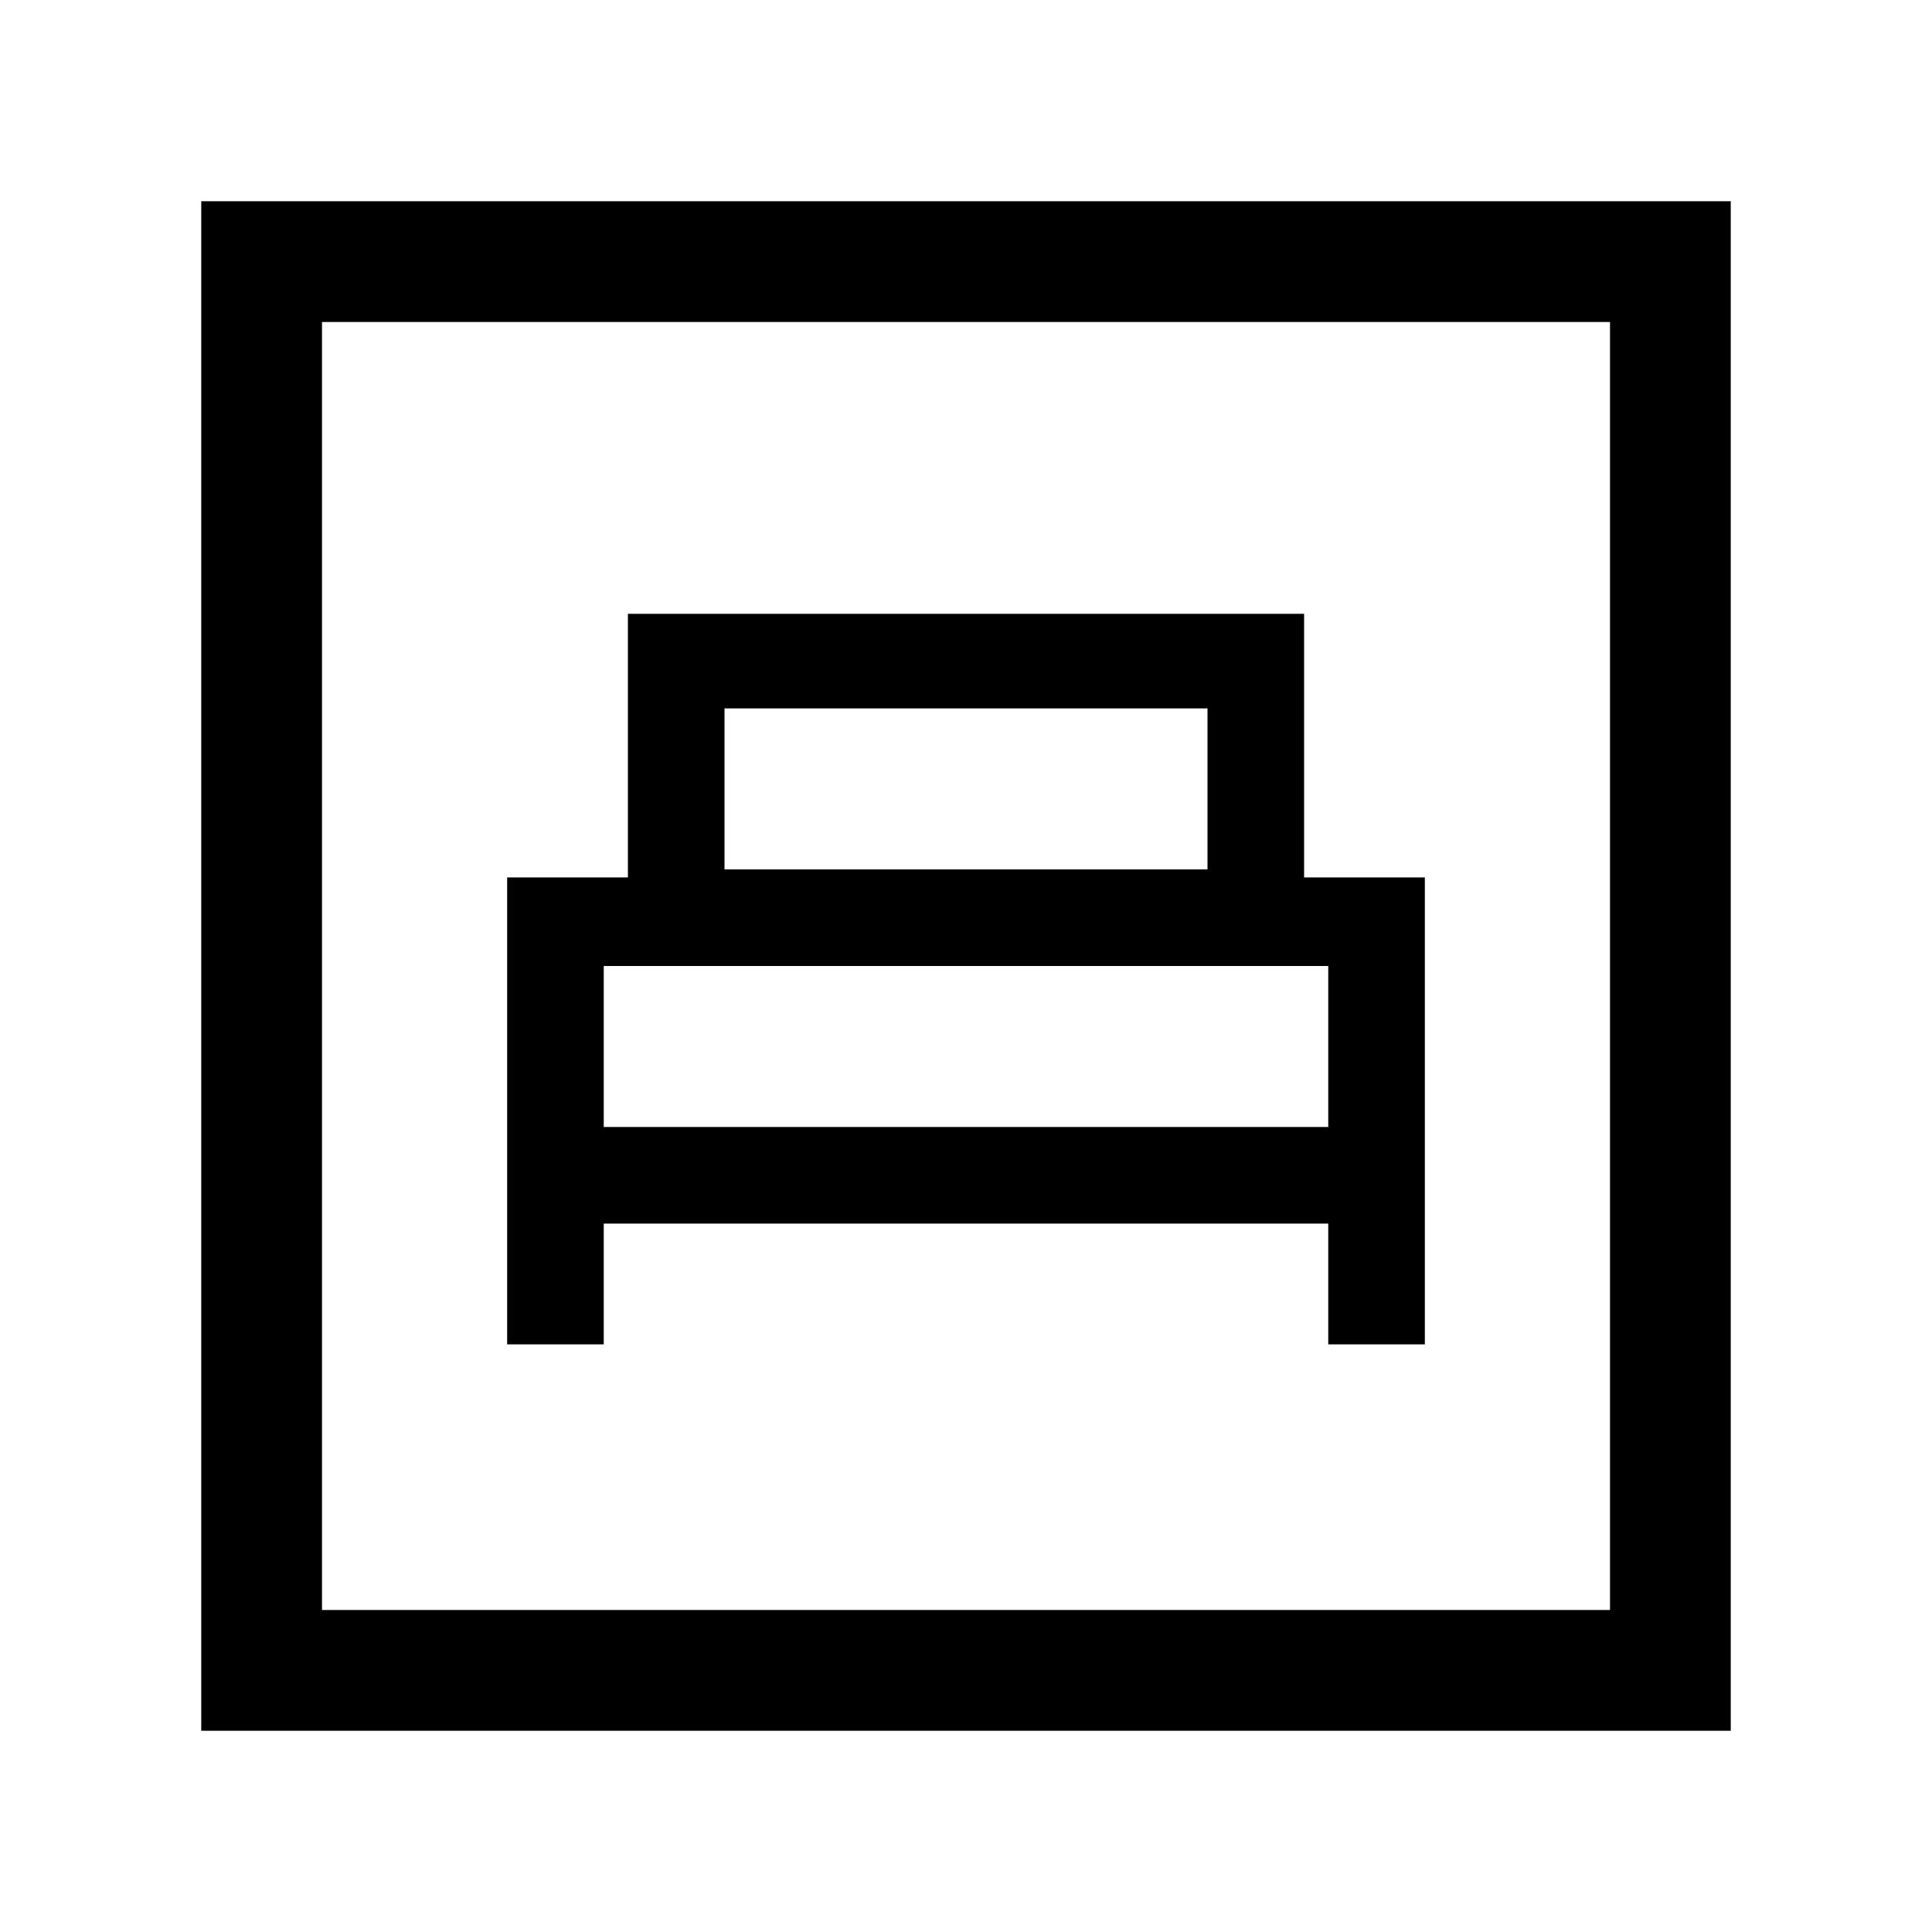 <svg xmlns="http://www.w3.org/2000/svg" viewBox="0 0 24 24"><path d="M6.3 16.7h1.2v-1.5h9v1.5h1.2v-5.8h-1.5V7.625H7.8V10.9H6.3ZM9 10.8v-2h6v2ZM7.5 14v-2h9v2Zm-5 7.5v-19h19v19ZM4 20h16V4H4Zm0 0V4v16Z"/></svg>
